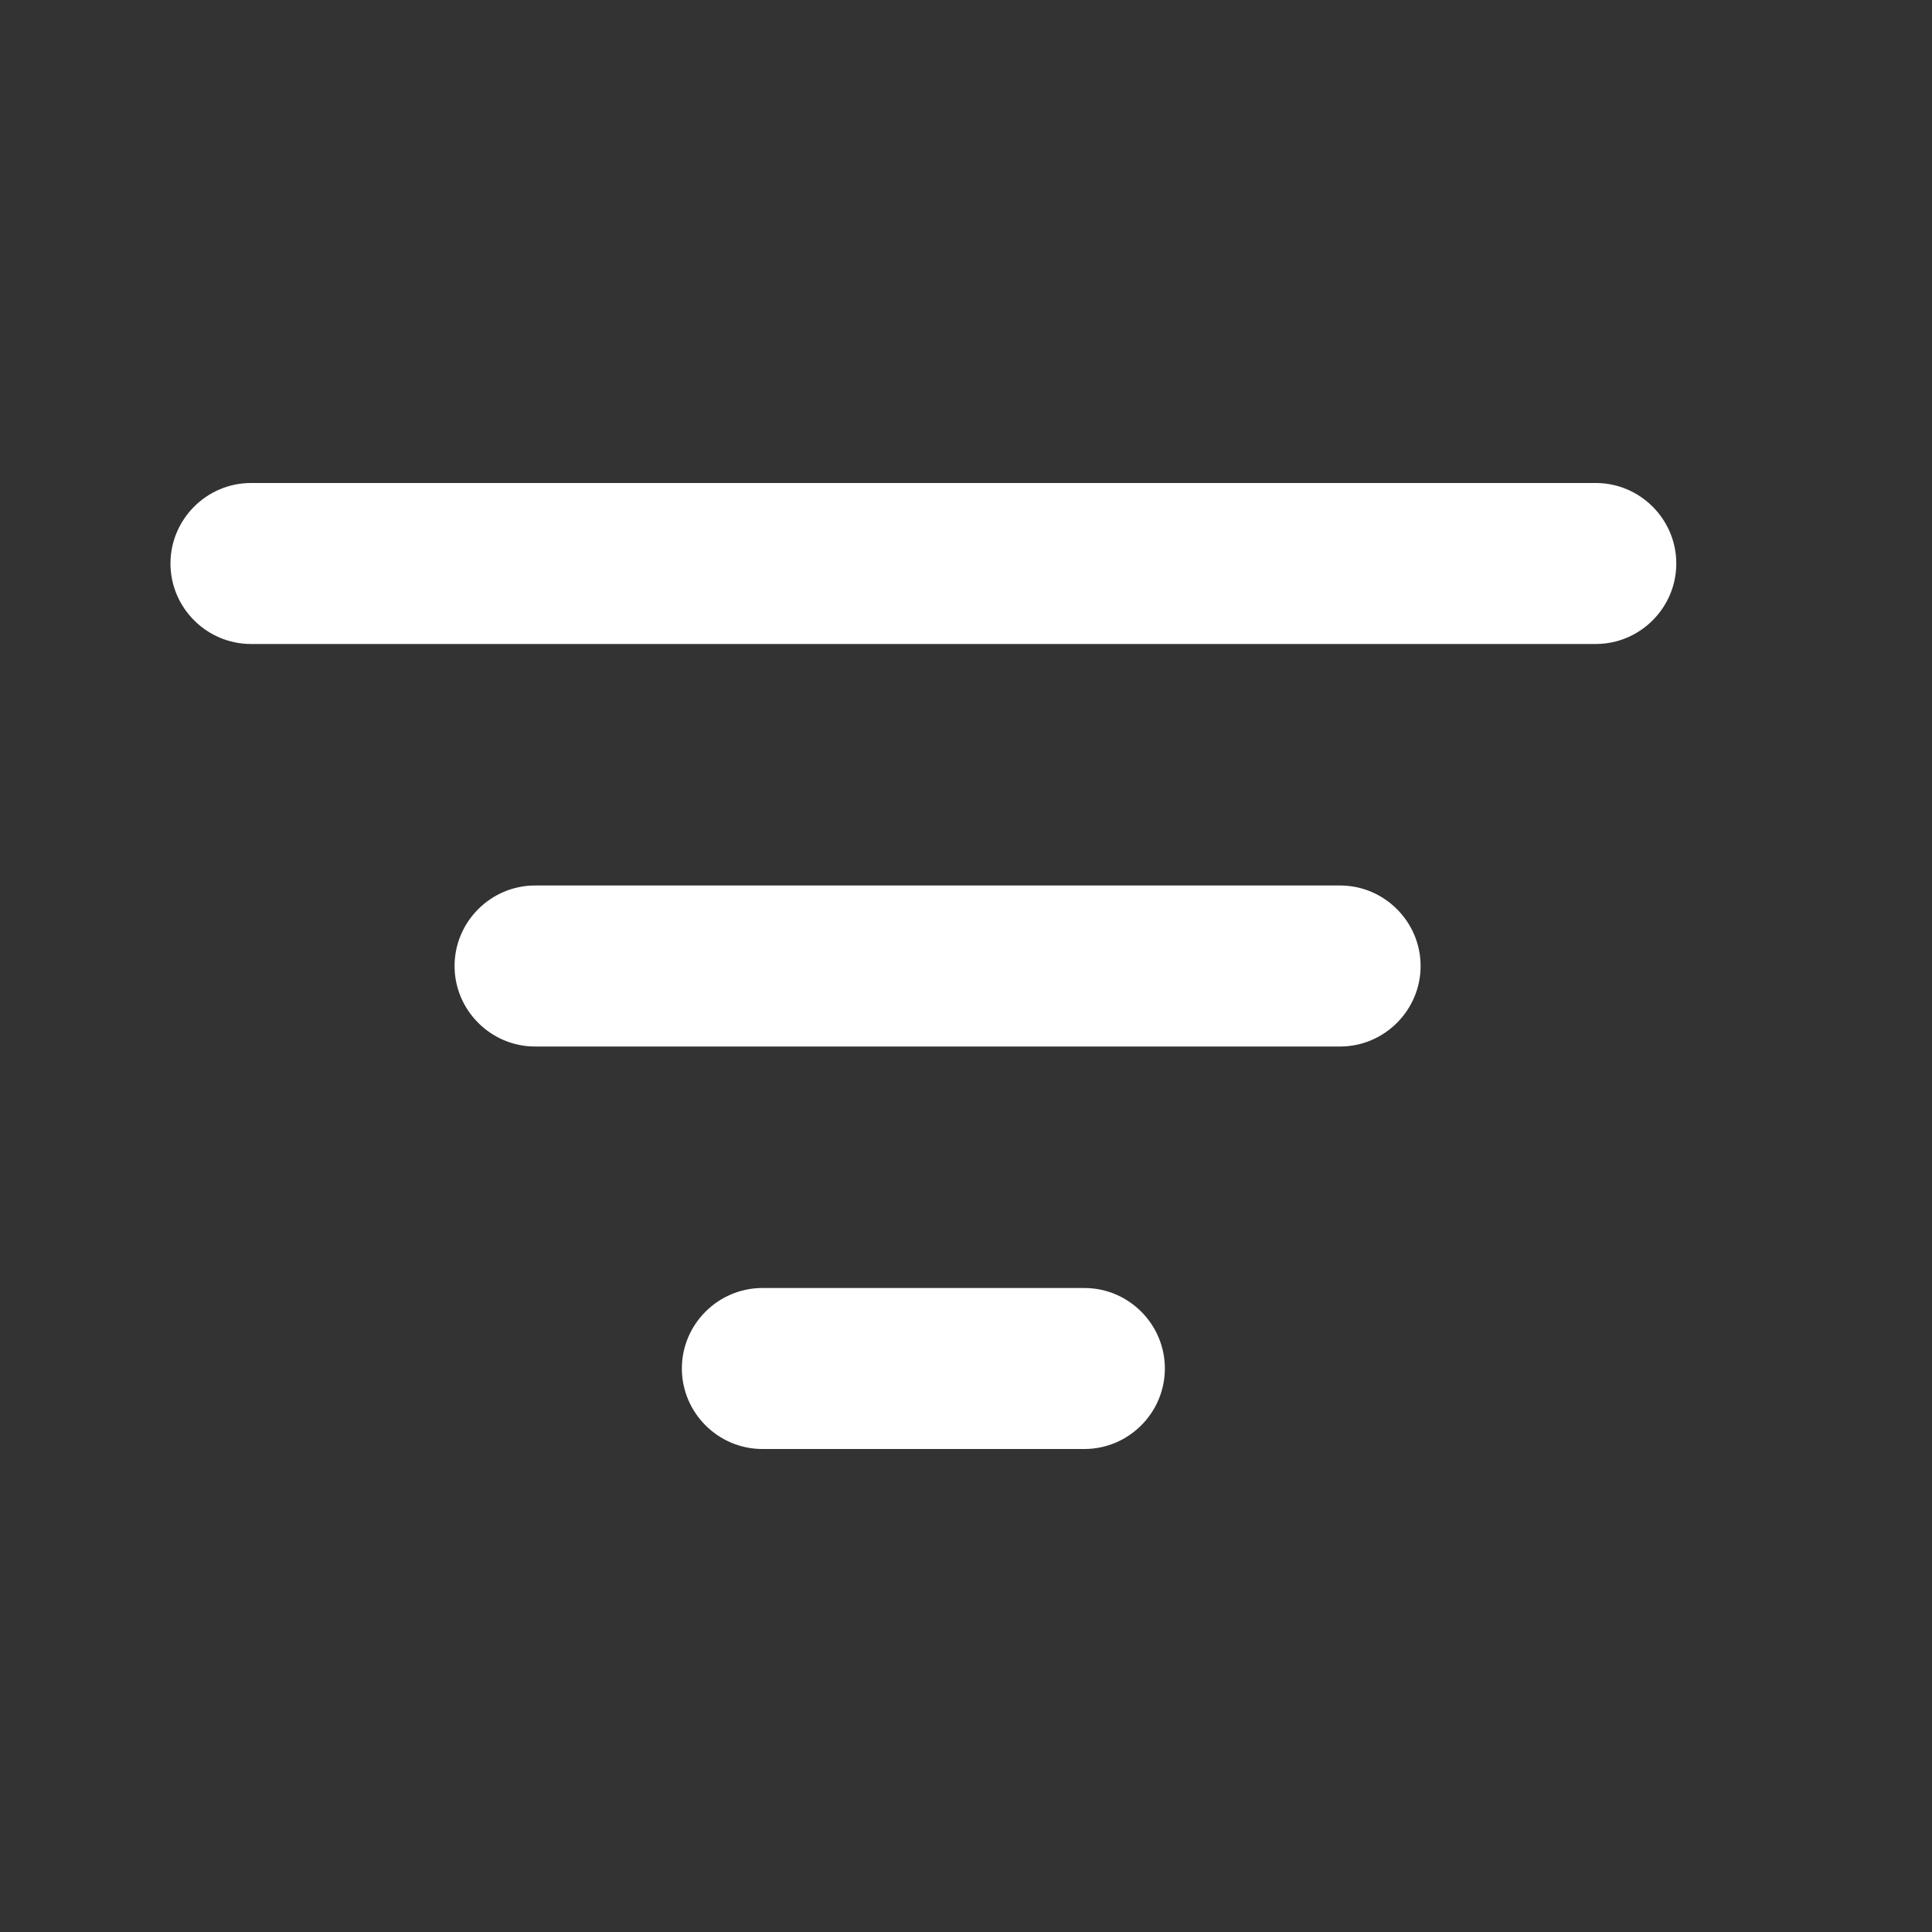 <svg width="46" height="46" viewBox="0 0 46 46" fill="none" xmlns="http://www.w3.org/2000/svg">
<rect x="0" y="0" width="46" height="46" fill="#333333" stroke="none"/>
<path fill-rule="evenodd" clip-rule="evenodd" d="M4.059 13.417C4.059 14.471 4.921 15.333 5.976 15.333H37.995C39.049 15.333 39.912 14.471 39.912 13.417C39.912 12.363 39.049 11.5 37.995 11.5H5.976C4.921 11.5 4.059 12.363 4.059 13.417ZM18.152 34.5H25.819C26.873 34.5 27.735 33.638 27.735 32.583C27.735 31.529 26.873 30.667 25.819 30.667H18.152C17.098 30.667 16.235 31.529 16.235 32.583C16.235 33.638 17.098 34.5 18.152 34.5ZM31.907 24.917H12.74C11.686 24.917 10.823 24.054 10.823 23C10.823 21.946 11.686 21.083 12.74 21.083H31.907C32.961 21.083 33.824 21.946 33.824 23C33.824 24.054 32.961 24.917 31.907 24.917Z" fill="white"/>
</svg>
